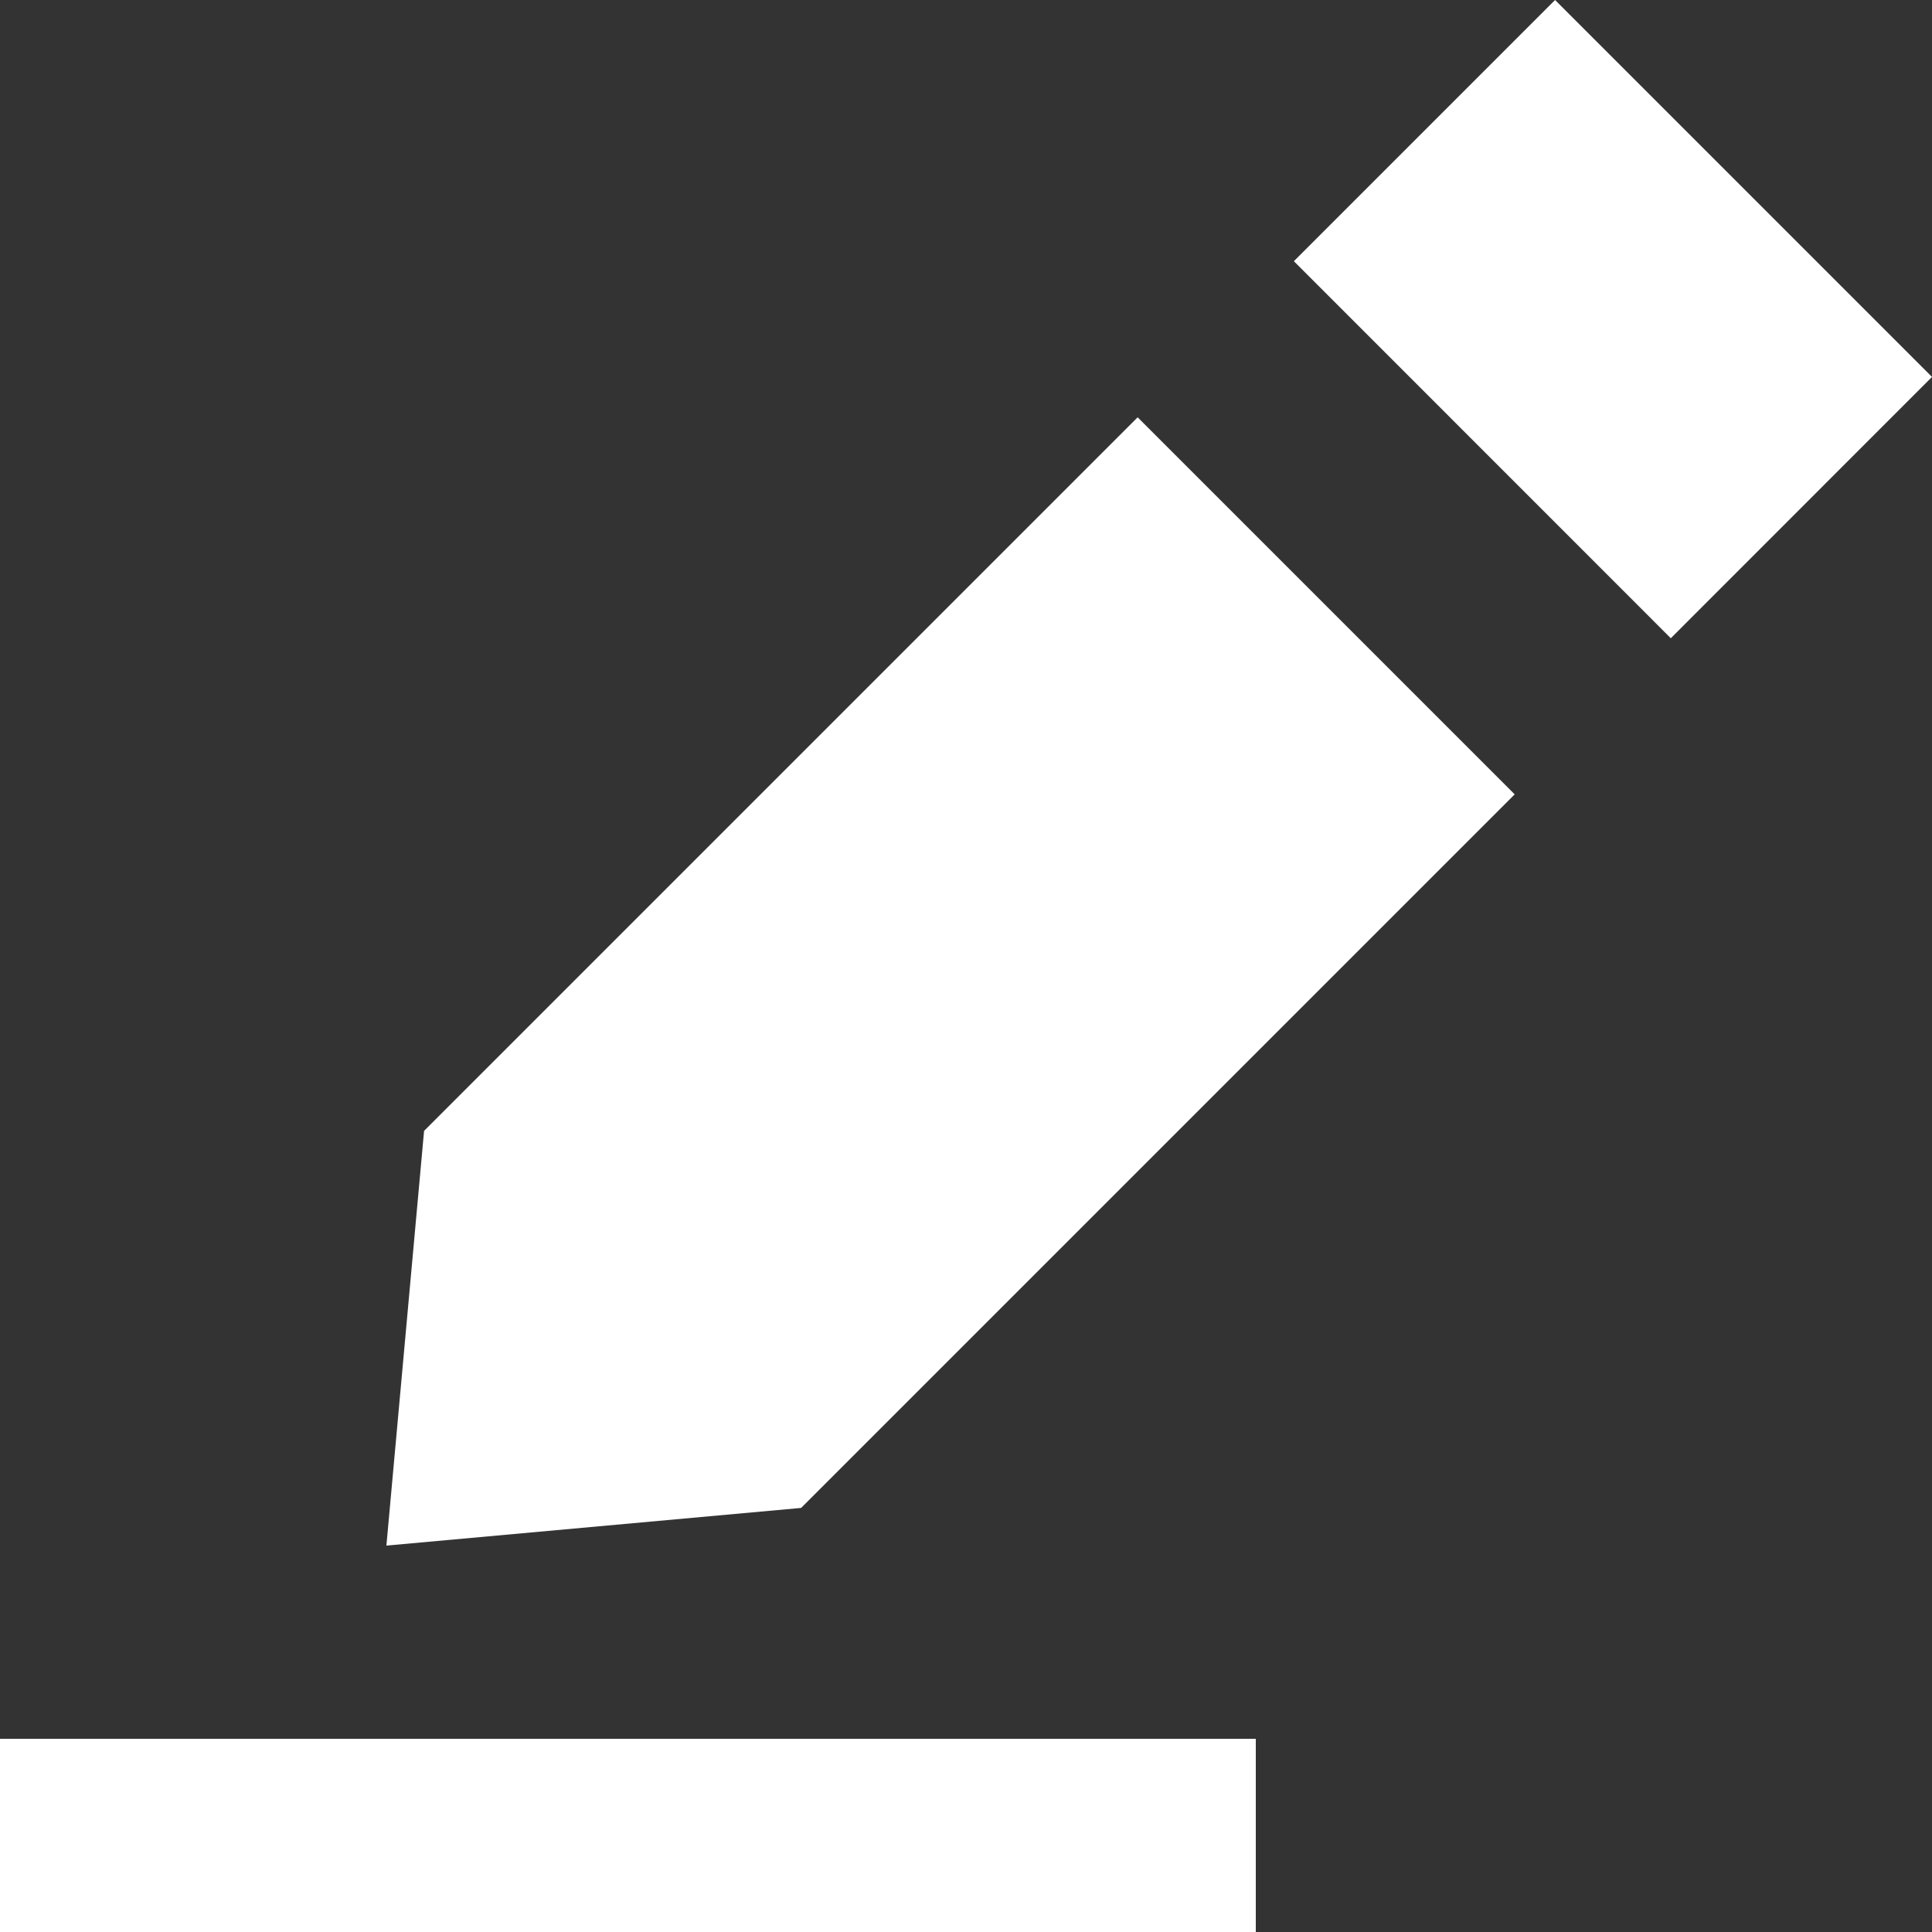 <svg width="20" height="20" viewBox="0 0 20 20" fill="none" xmlns="http://www.w3.org/2000/svg">
<rect x="0" y="0" width="20" height="20" fill="#333333" stroke="none"/>
<path d="M20 3.902L16.098 0L13.394 2.704L17.296 6.607L20 3.902Z" fill="white"/>
<path d="M4 16L8.293 15.61L15.68 8.223L11.777 4.32L4.39 11.707L4 16Z" fill="white"/>
<path fill-rule="evenodd" clip-rule="evenodd" d="M13 20H0V18H13V20Z" fill="white"/>
</svg>
